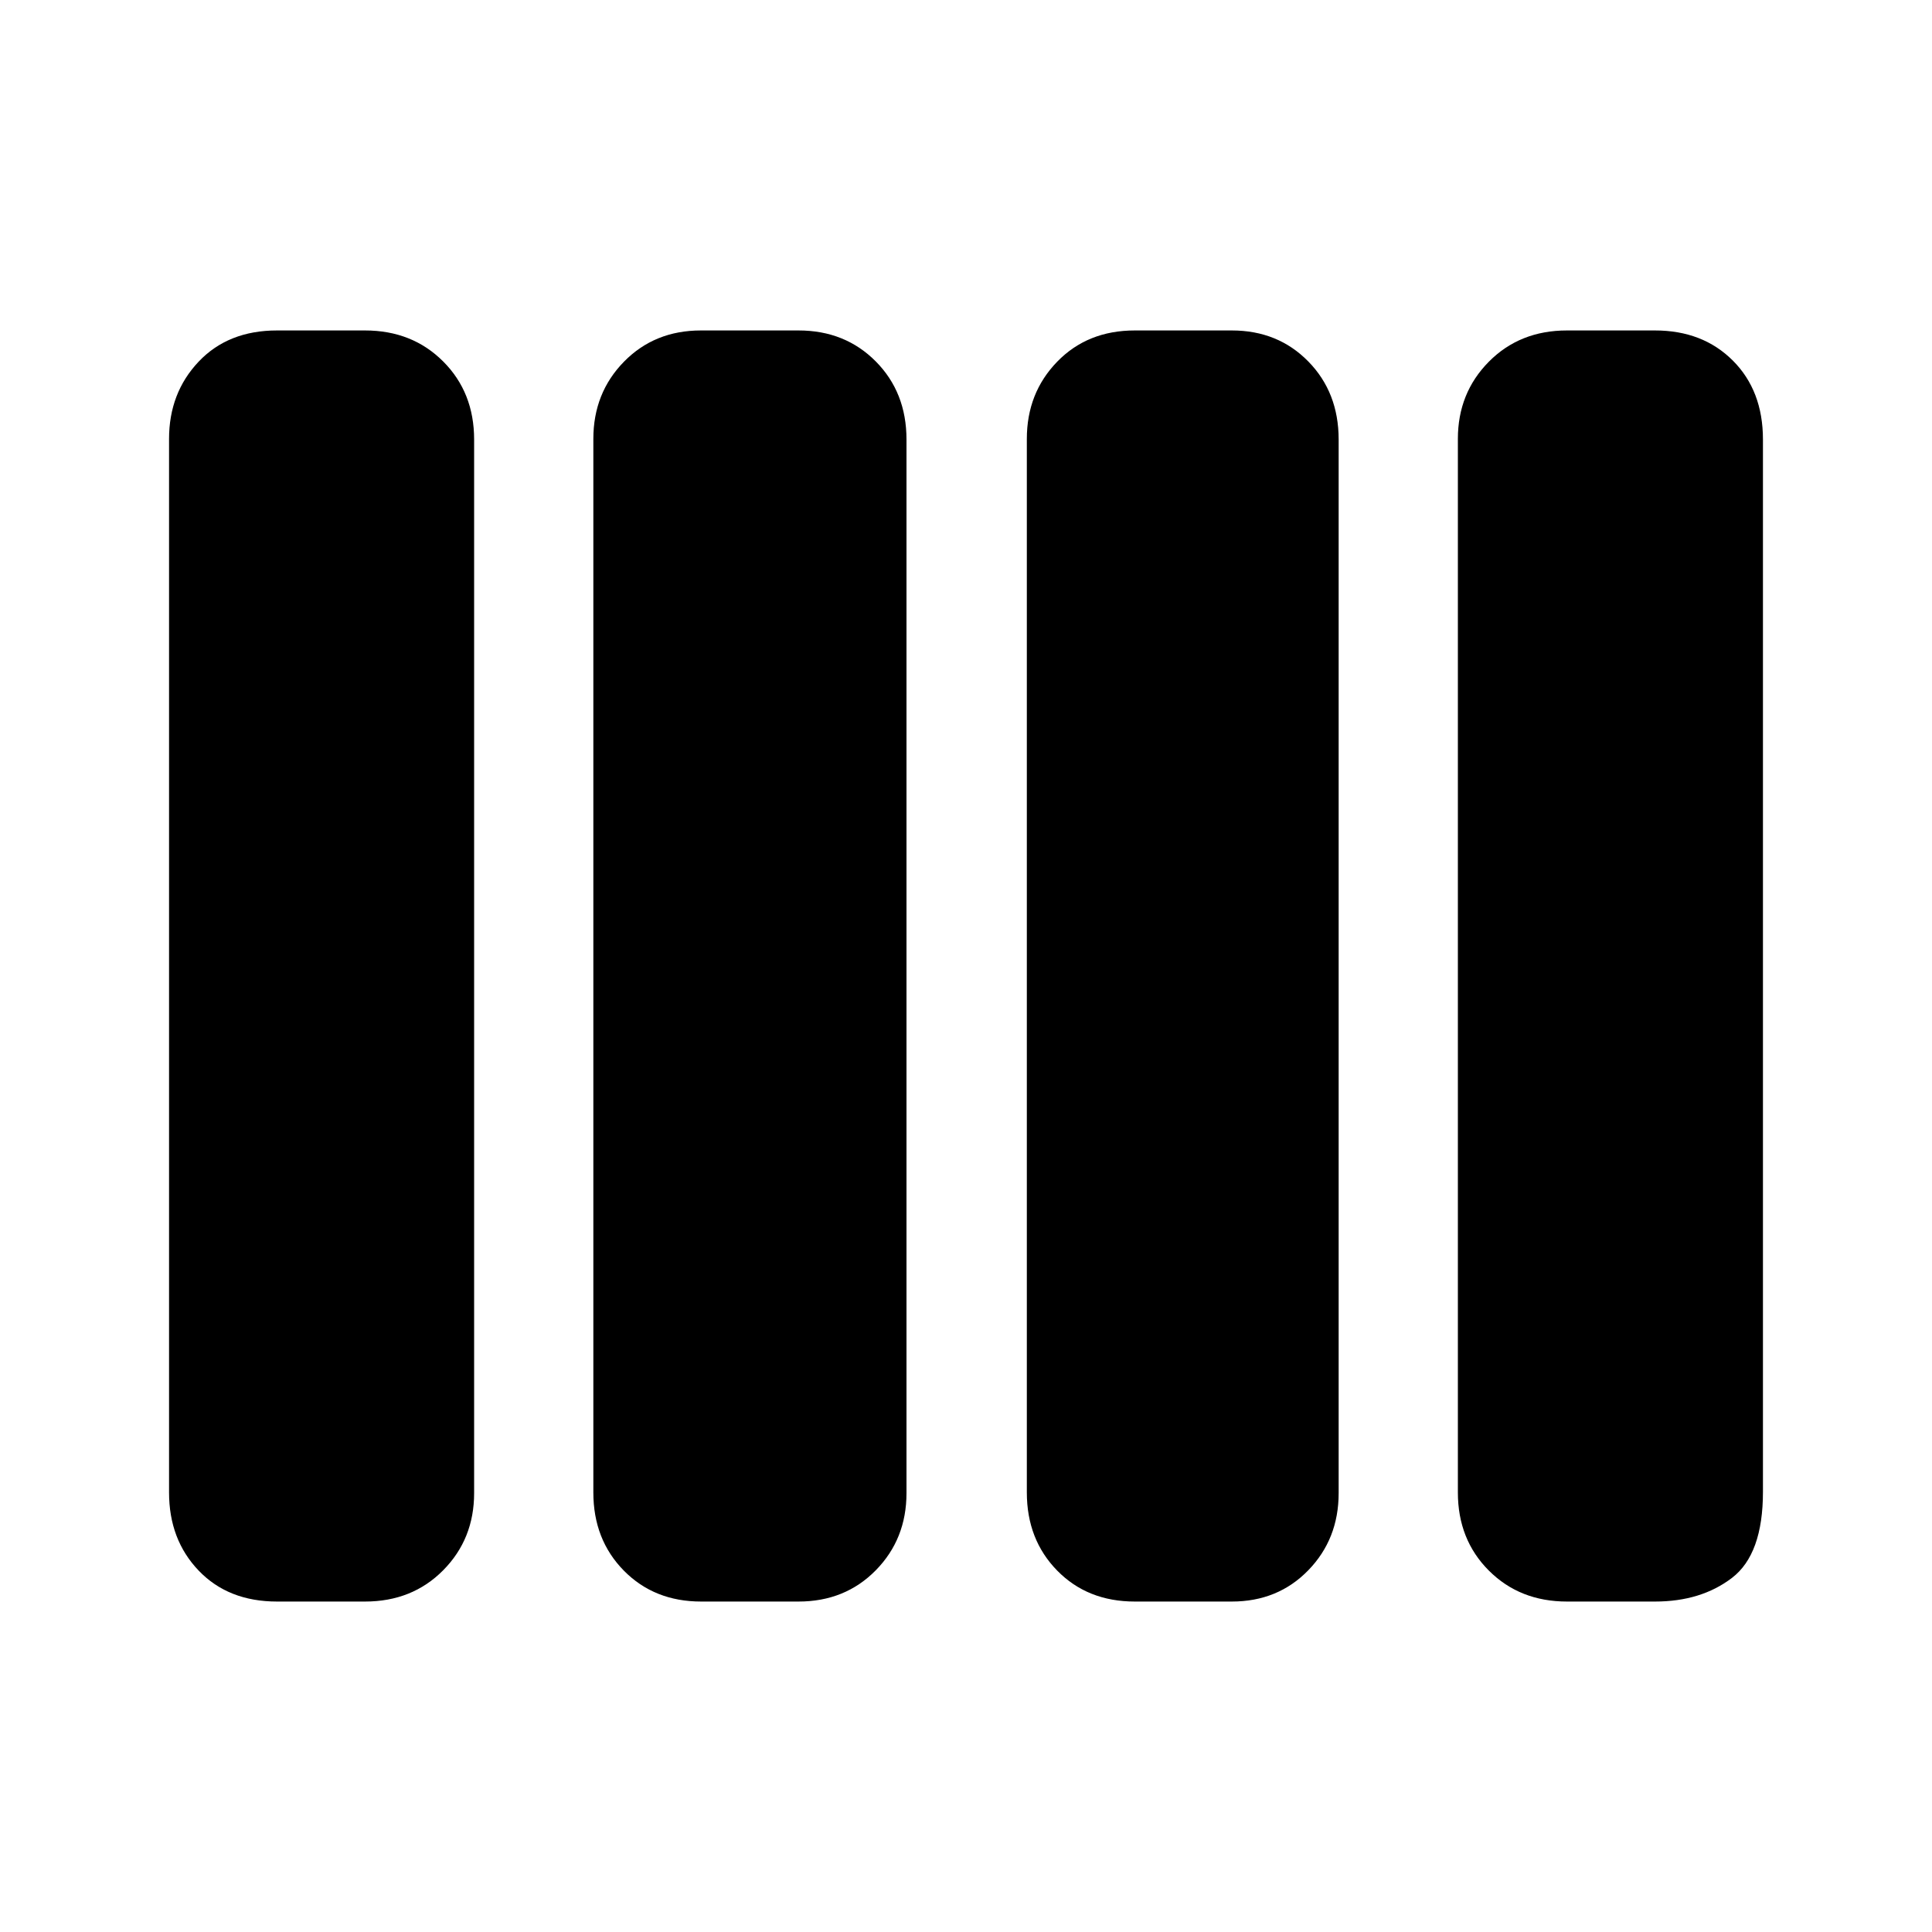 <svg xmlns="http://www.w3.org/2000/svg" height="40" viewBox="0 -960 960 960" width="40"><path d="M563.9-164.2q-23.52 0-38.59-15.39-15.08-15.39-15.08-38.82v-523.5q0-22.83 15.08-38.36 15.07-15.53 38.59-15.53h48.17q22.9 0 38 15.39 15.1 15.39 15.1 38.82v523.5q0 22.83-15.1 38.36-15.1 15.53-38 15.53H563.9Zm-215.51 0q-23.3 0-38.43-15.39-15.13-15.39-15.13-38.82v-523.5q0-22.83 15.21-38.36 15.21-15.53 38.26-15.53h48.47q23.13 0 38.4 15.39 15.26 15.39 15.26 38.82v523.5q0 22.83-15.26 38.36-15.27 15.53-38.4 15.53h-48.38Zm-210.72 0q-24.23 0-38.95-15.38Q84-194.95 84-218.41v-523.5q0-22.83 14.68-38.36 14.68-15.53 38.99-15.53h43.69q23.46 0 38.84 15.39 15.39 15.39 15.39 38.82v523.5q0 22.83-15.39 38.36-15.38 15.53-38.84 15.53h-43.69Zm640.97 0q-23.46 0-38.84-15.39-15.39-15.39-15.39-38.82v-523.5q0-22.83 15.39-38.36 15.38-15.53 38.84-15.53h43.69q23.74 0 38.71 14.97Q876-765.87 876-741.59v522.86q0 30.99-15.37 42.76-15.38 11.77-38.3 11.77h-43.69Z"/></svg>